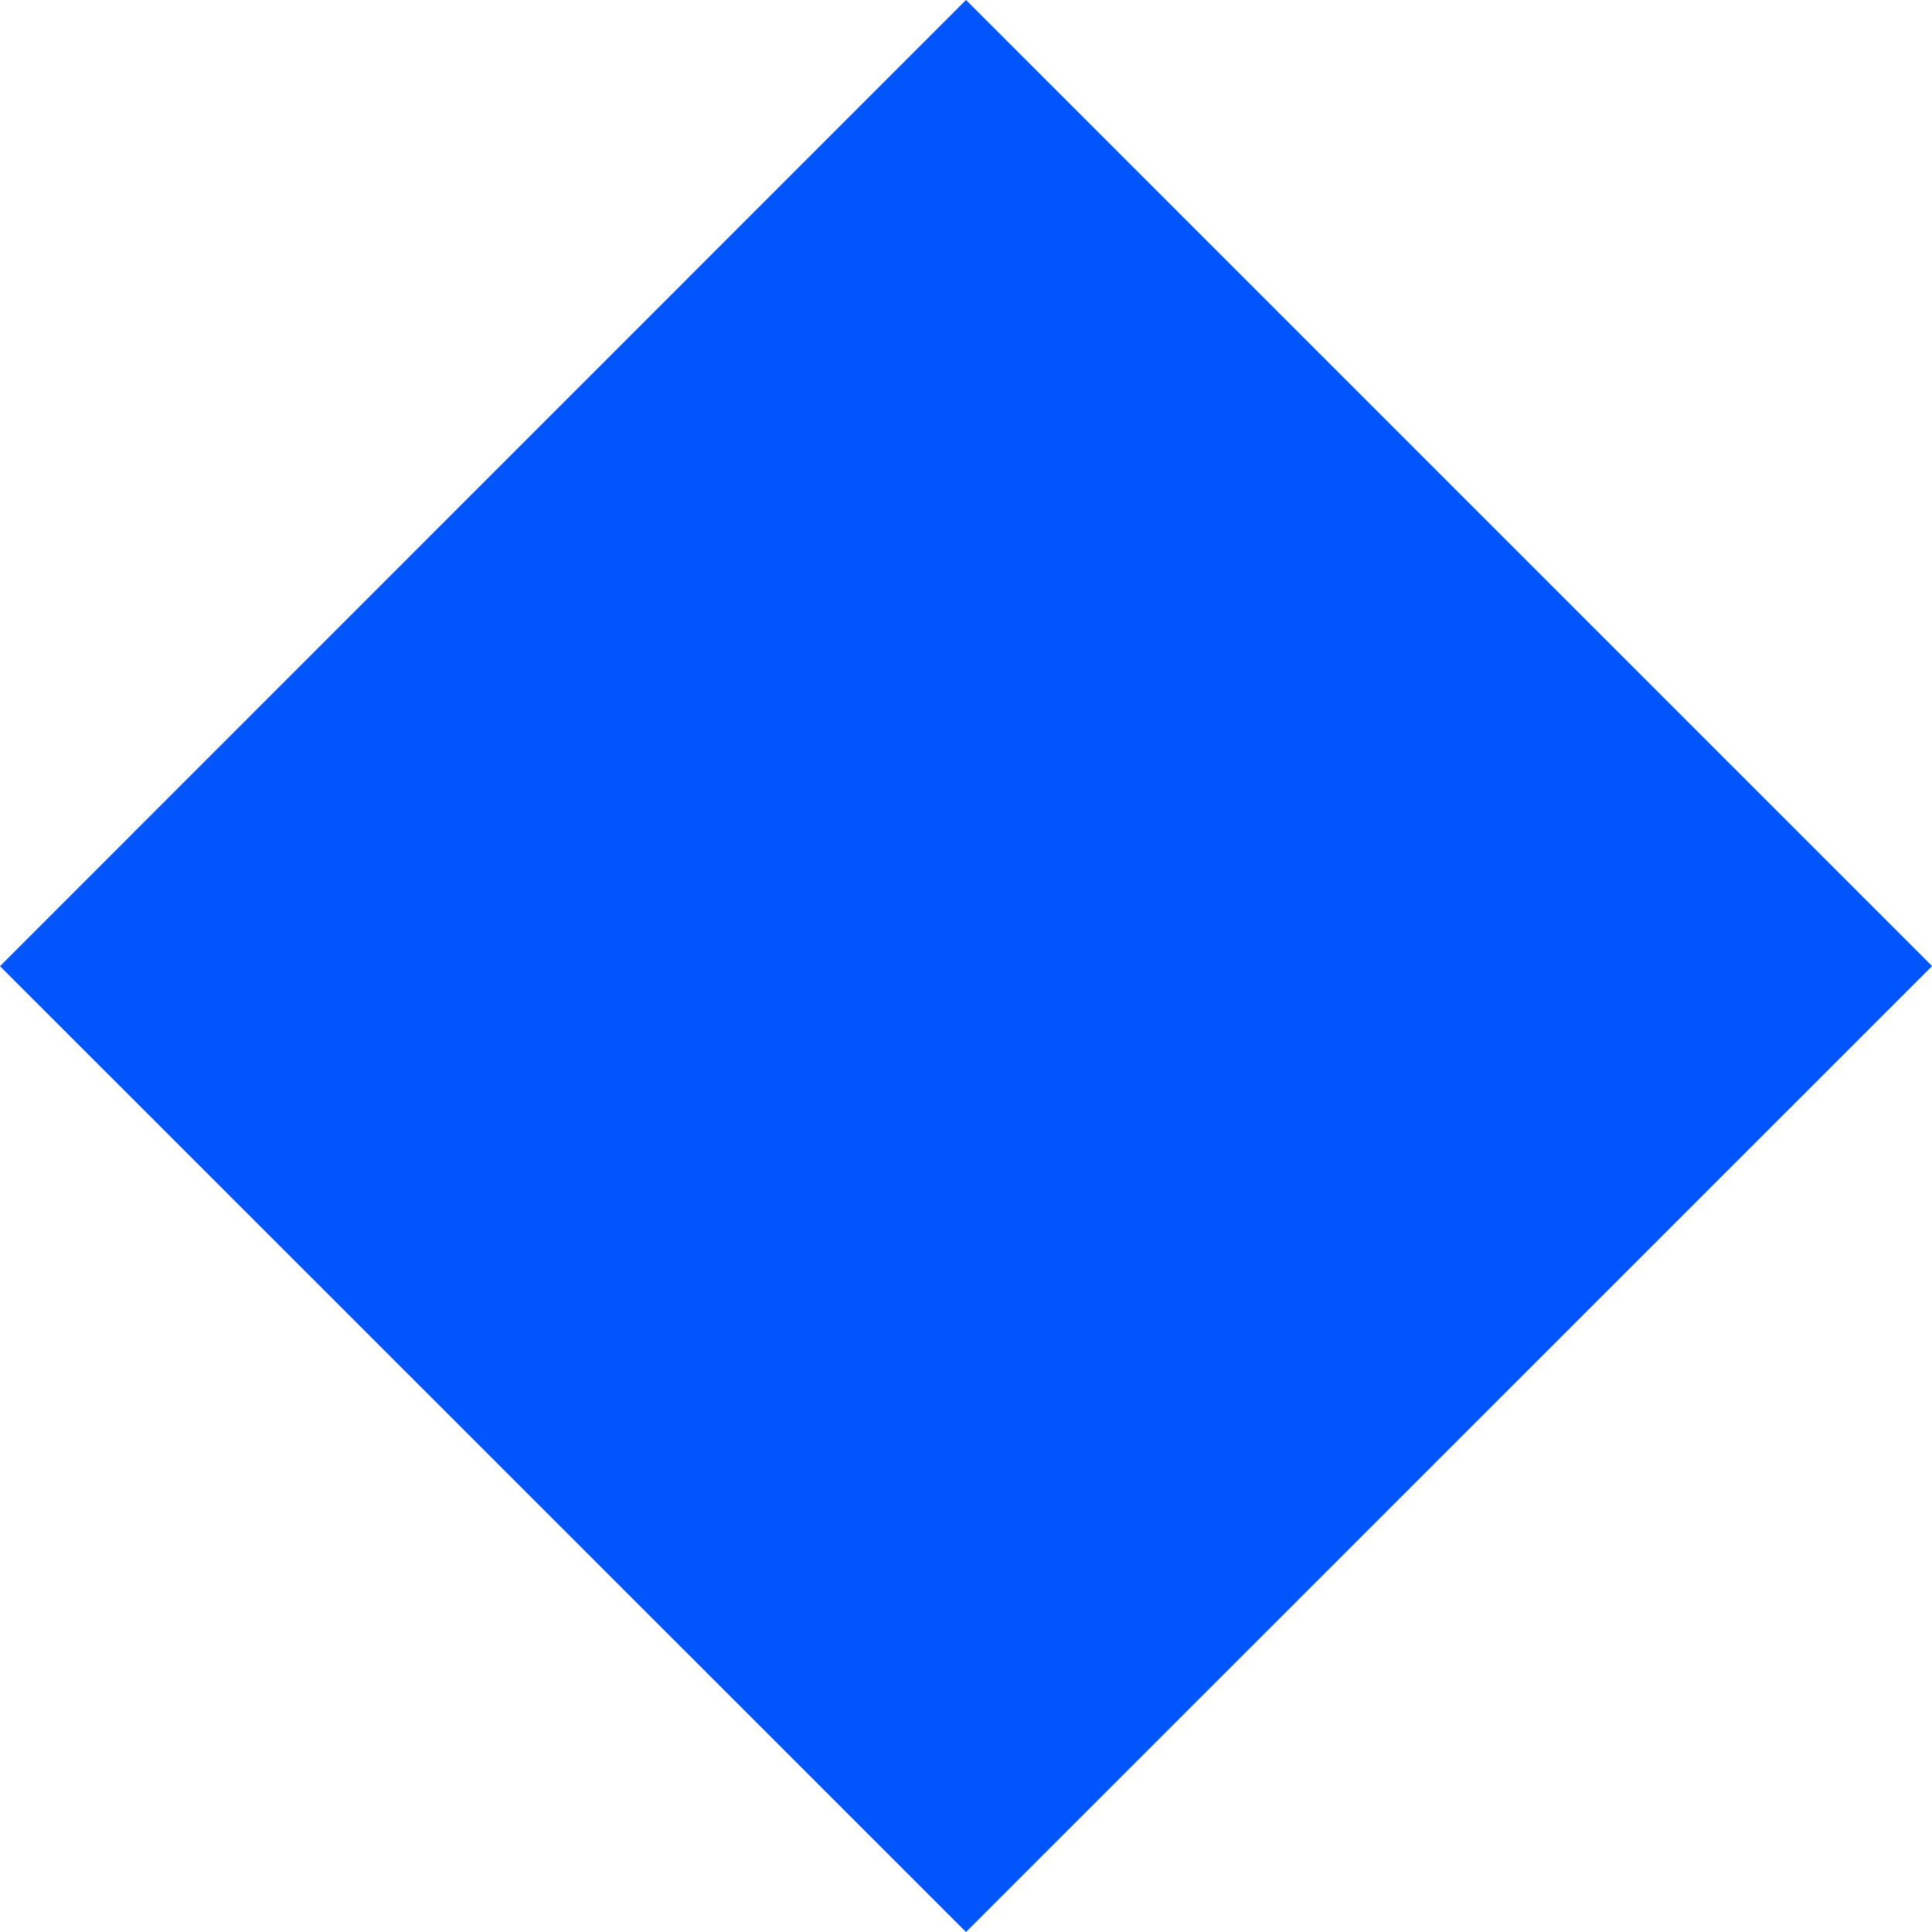 <?xml version="1.0" encoding="UTF-8"?>
<svg width="32px" height="32px" viewBox="0 0 32 32" version="1.1" xmlns="http://www.w3.org/2000/svg" xmlns:xlink="http://www.w3.org/1999/xlink">
    <!-- Generator: Sketch 59.1 (86144) - https://sketch.com -->
    <title>Fill 1</title>
    <desc>Created with Sketch.</desc>
    <g id="Page-1" stroke="none" stroke-width="1" fill="none" fill-rule="evenodd">
        <g id="ThirdPartyWallet-Copy-3" transform="translate(-537, -4520)" fill="#0055FF">
            <g id="Stacked-Group-3" transform="translate(175, 4359)">
                <g transform="translate(0, 129)" id="Padding-Group-10">
                    <g transform="translate(232, 0)">
                        <g id="Stacked-Group-9" transform="translate(86, 32)">
                            <polygon id="Fill-1" points="60 0 44 16.003 60 32 76 16.003 76 16"></polygon>
                        </g>
                    </g>
                </g>
            </g>
        </g>
    </g>
</svg>